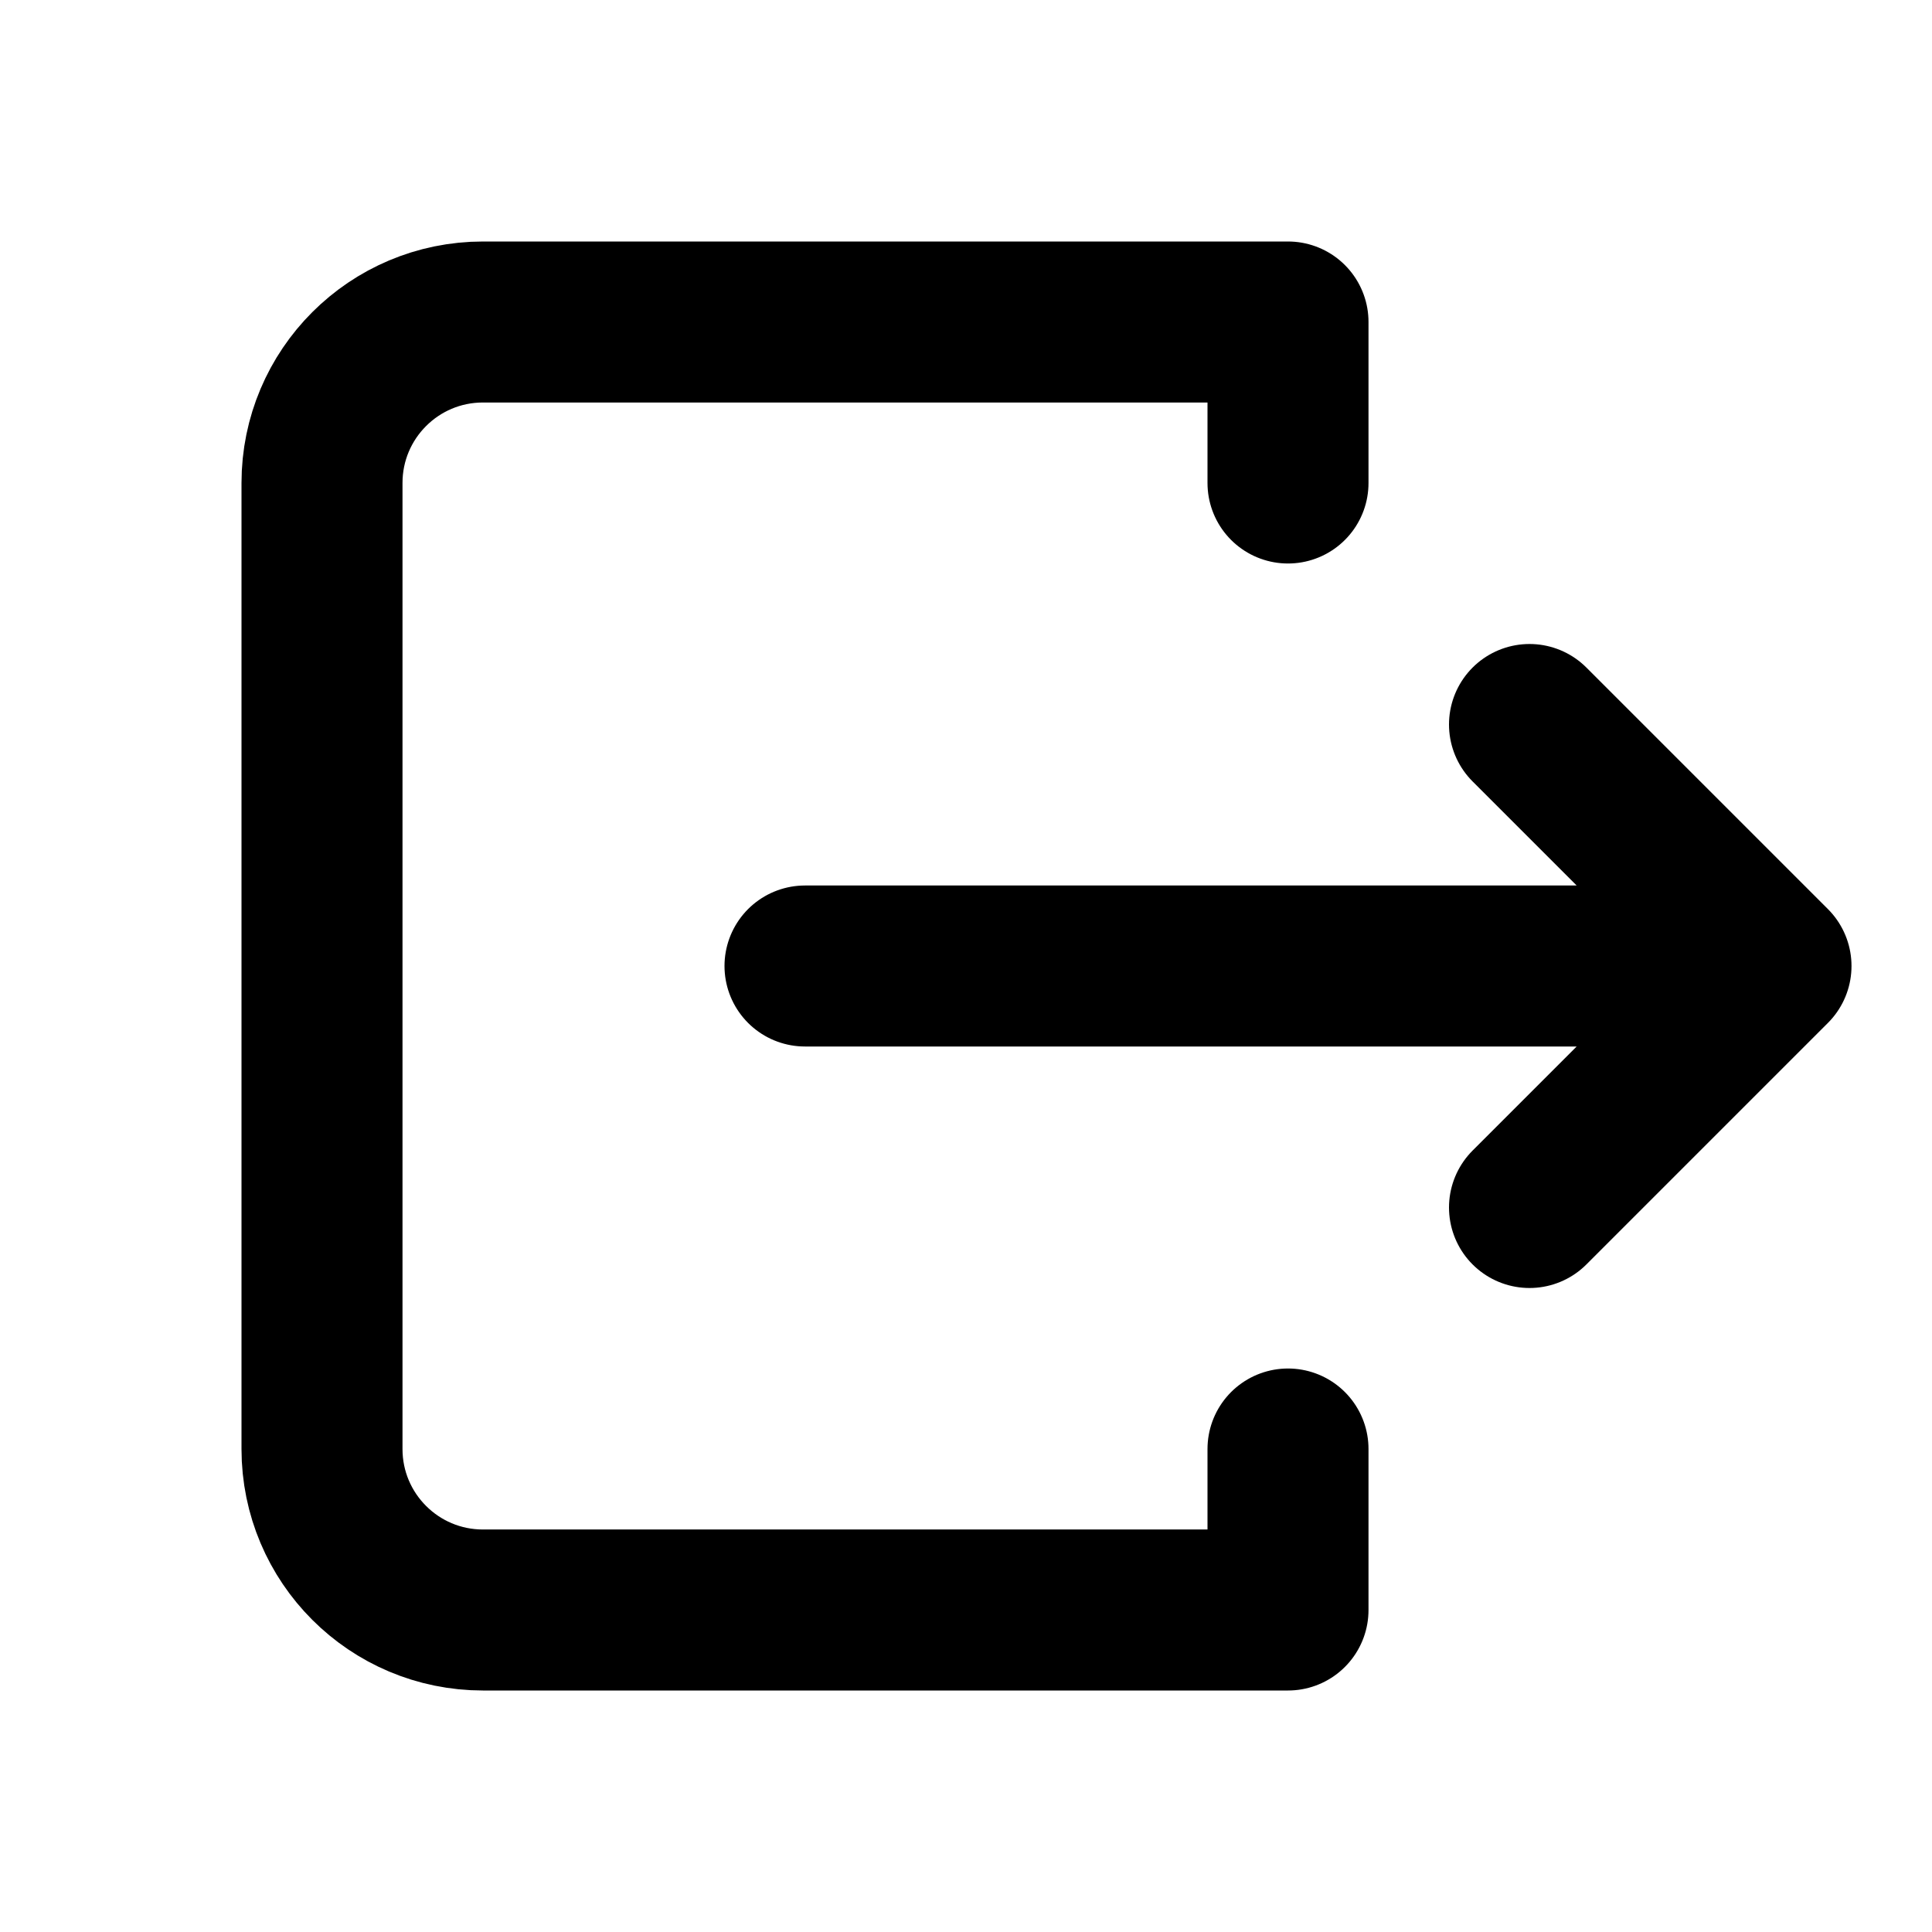 <svg width="24" height="24" viewBox="0 0 24 24" fill="none" xmlns="http://www.w3.org/2000/svg">
<path d="M19 15L22 12M22 12L19 9M22 12L10 12" stroke="black" stroke-width="2" stroke-linecap="round" stroke-linejoin="round"/>
<path d="M16 6V4H6C4.895 4 4 4.895 4 6V18C4 19.105 4.895 20 6 20H16V18" stroke="black" stroke-width="2" stroke-linecap="round" stroke-linejoin="round"/>
</svg>
